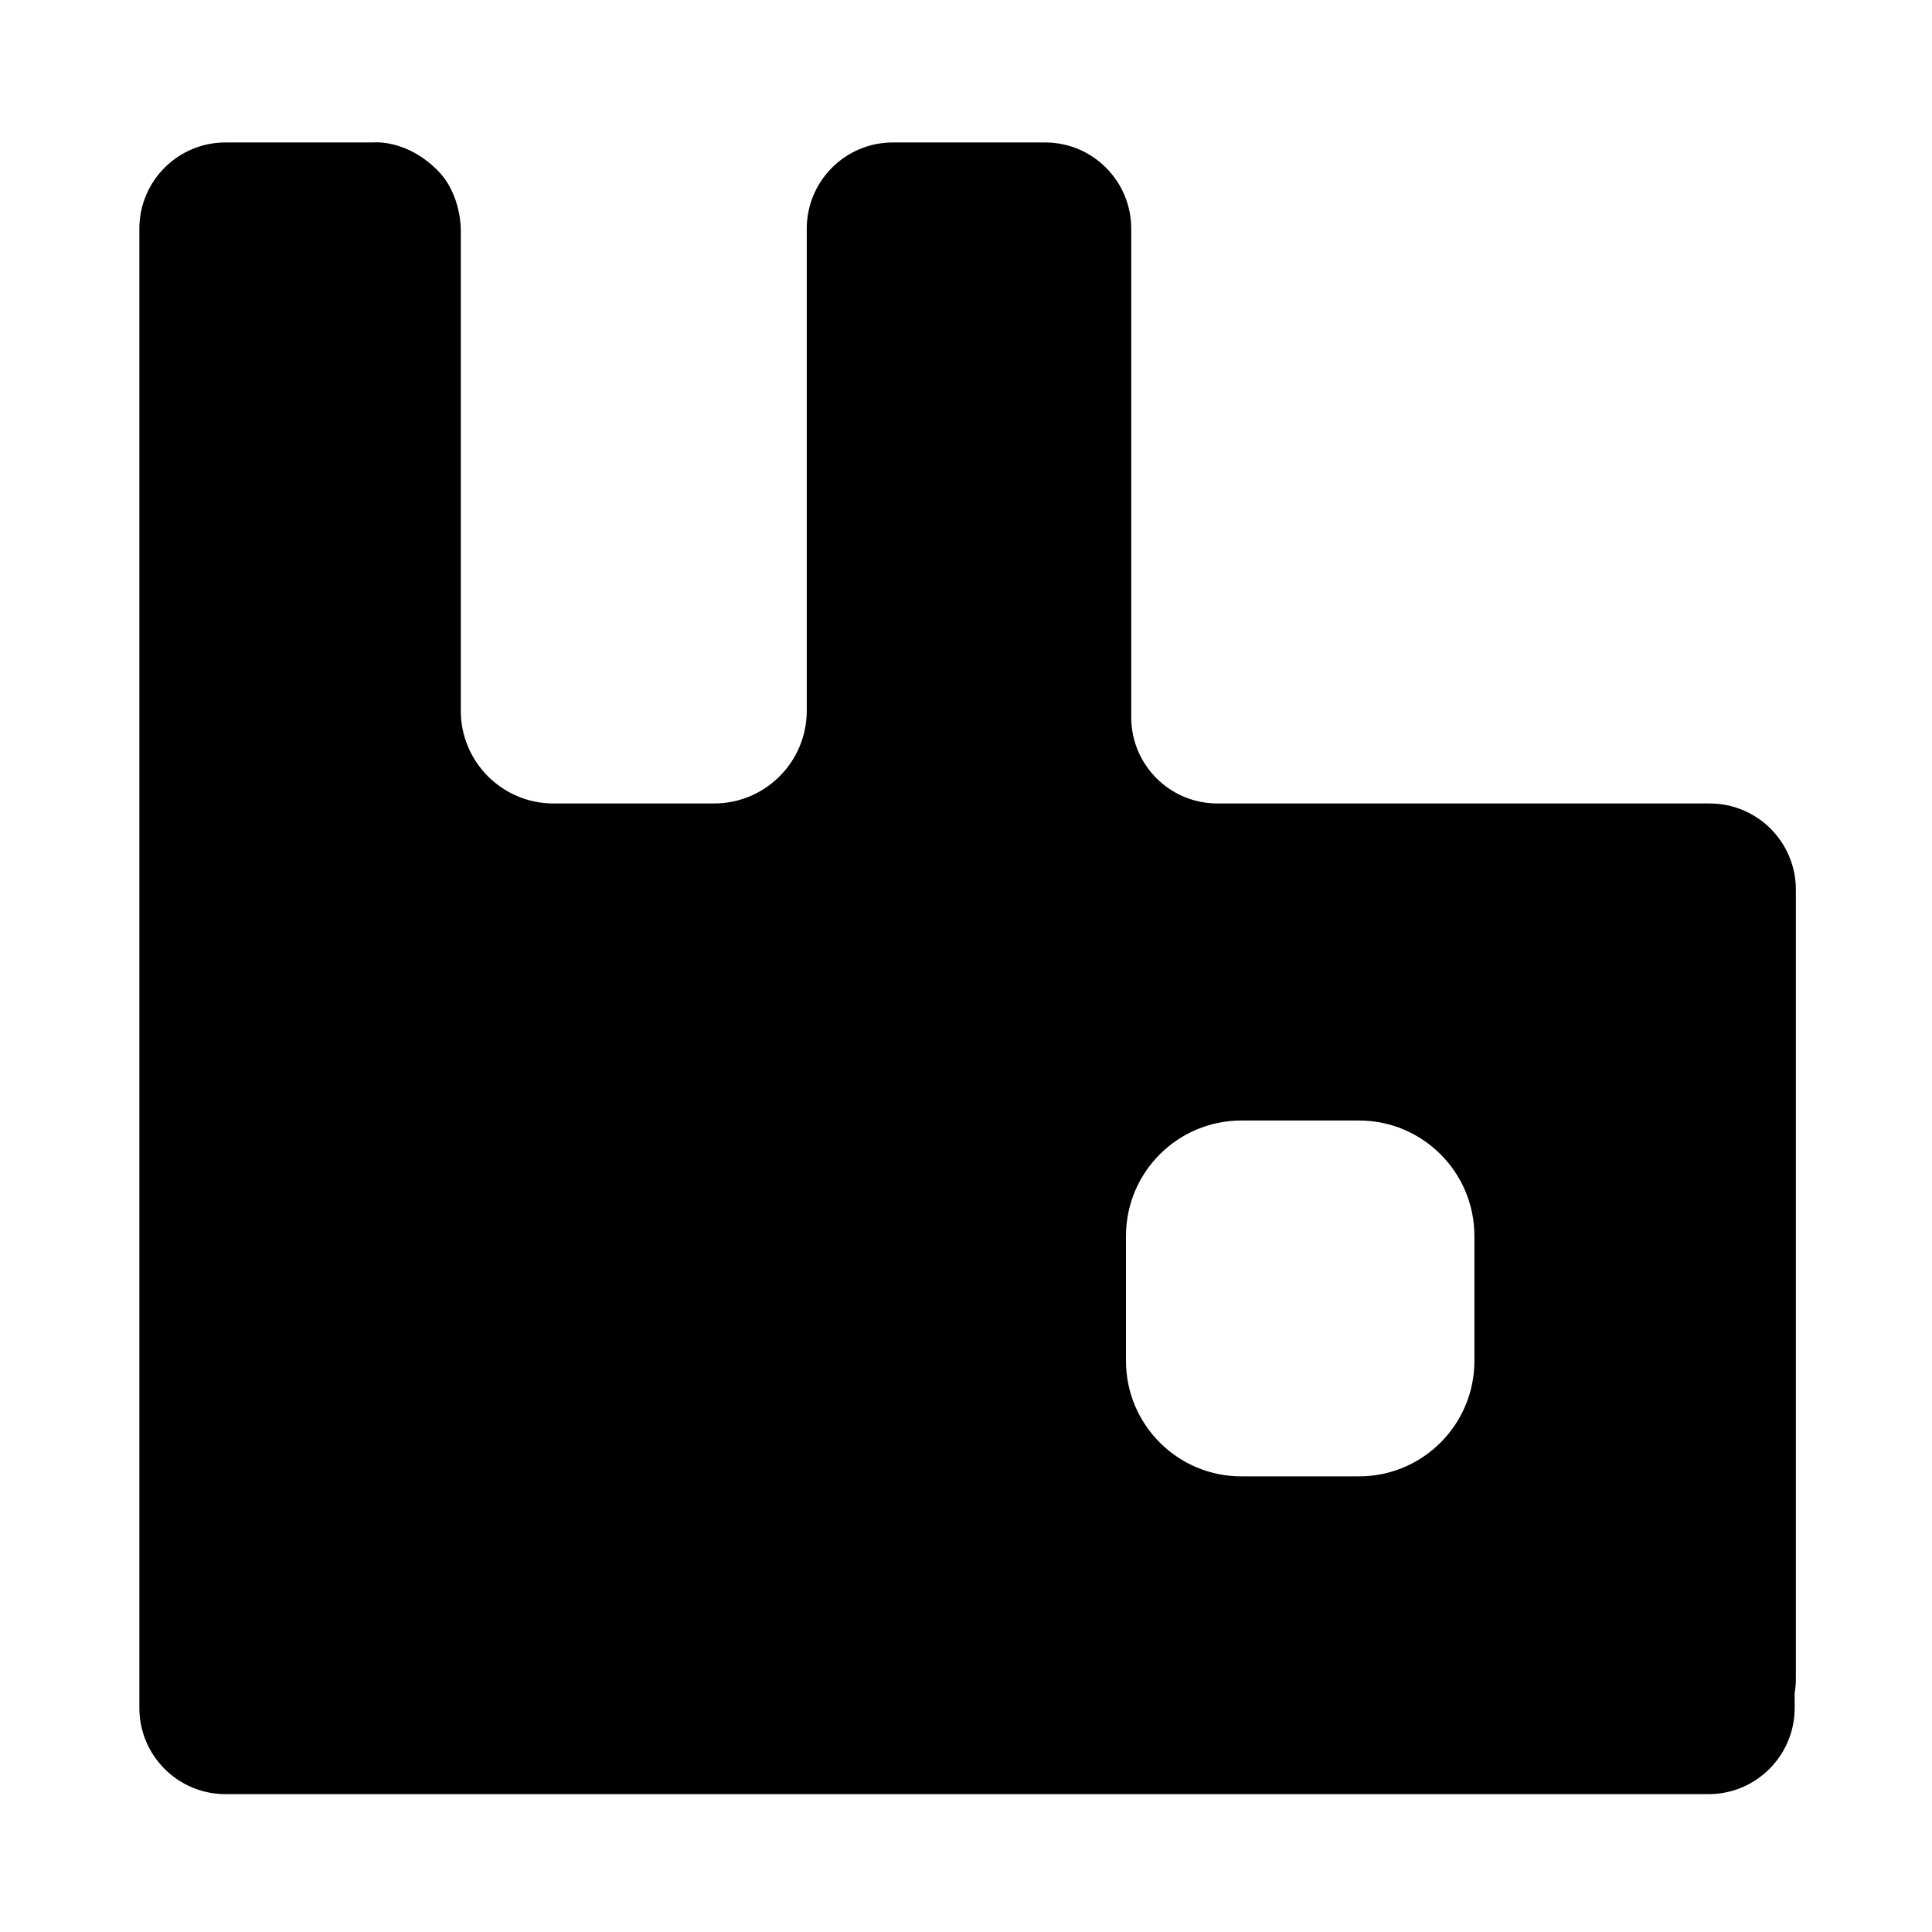 <?xml version="1.0" encoding="UTF-8" standalone="no"?>
<svg width="560px" height="560px" viewBox="0 0 560 560" version="1.1" xmlns="http://www.w3.org/2000/svg" xmlns:xlink="http://www.w3.org/1999/xlink" xmlns:sketch="http://www.bohemiancoding.com/sketch/ns">
    <!-- Generator: bin/sketchtool 1.3 (252) - http://www.bohemiancoding.com/sketch -->
    <title>p-rabbitmq</title>
    <desc>Created with bin/sketchtool.</desc>
    <defs></defs>
    <g id="Page-1" stroke="none" stroke-width="1" fill="none" fill-rule="evenodd" sketch:type="MSPage">
        <g id="p-rabbitmq" sketch:type="MSArtboardGroup" fill="#000000">
            <g id="Group" sketch:type="MSLayerGroup" transform="translate(40, 41)">
                <g transform="translate(0.275, 0.289)" id="Shape" sketch:type="MSShapeGroup">
                    <path d="M387.088,316.978 C387.088,298.489 372.111,283.5 353.634,283.5 L319.549,283.5 C301.073,283.5 286.095,298.489 286.095,316.978 L286.095,353.163 C286.095,371.652 301.073,386.641 319.549,386.641 L353.634,386.641 C372.111,386.641 387.088,371.652 387.088,353.163 L387.088,316.978 L387.088,316.978 Z M228.526,0 L262.647,0 C276.437,0.001 287.616,11.187 287.616,24.987 L287.616,166.616 C287.616,180.416 298.795,191.603 312.585,191.603 L455.297,191.603 L455.304,191.603 C469.091,191.607 480.266,202.793 480.266,216.59 L480.266,445.31 C480.266,446.733 480.147,448.129 479.918,449.487 L479.918,453.768 C479.918,467.567 468.739,478.754 454.949,478.754 L25.088,478.754 C11.298,478.754 0.119,467.567 0.119,453.768 L0.119,24.988 C0.119,11.188 11.298,0.001 25.088,0.001 L67.892,0.001 C67.892,0.001 77.453,-1.085 86.611,8.154 C93.637,15.242 93.286,25.736 93.286,25.736 L93.286,164.709 C93.286,179.563 105.319,191.604 120.162,191.604 L166.693,191.604 C181.536,191.604 193.569,179.563 193.569,164.709 L193.569,24.988 C193.569,11.188 204.747,0.002 218.538,0.001 L228.526,0.001 L228.526,0 Z"></path>
                </g>
            </g>
        </g>
    </g>
</svg>